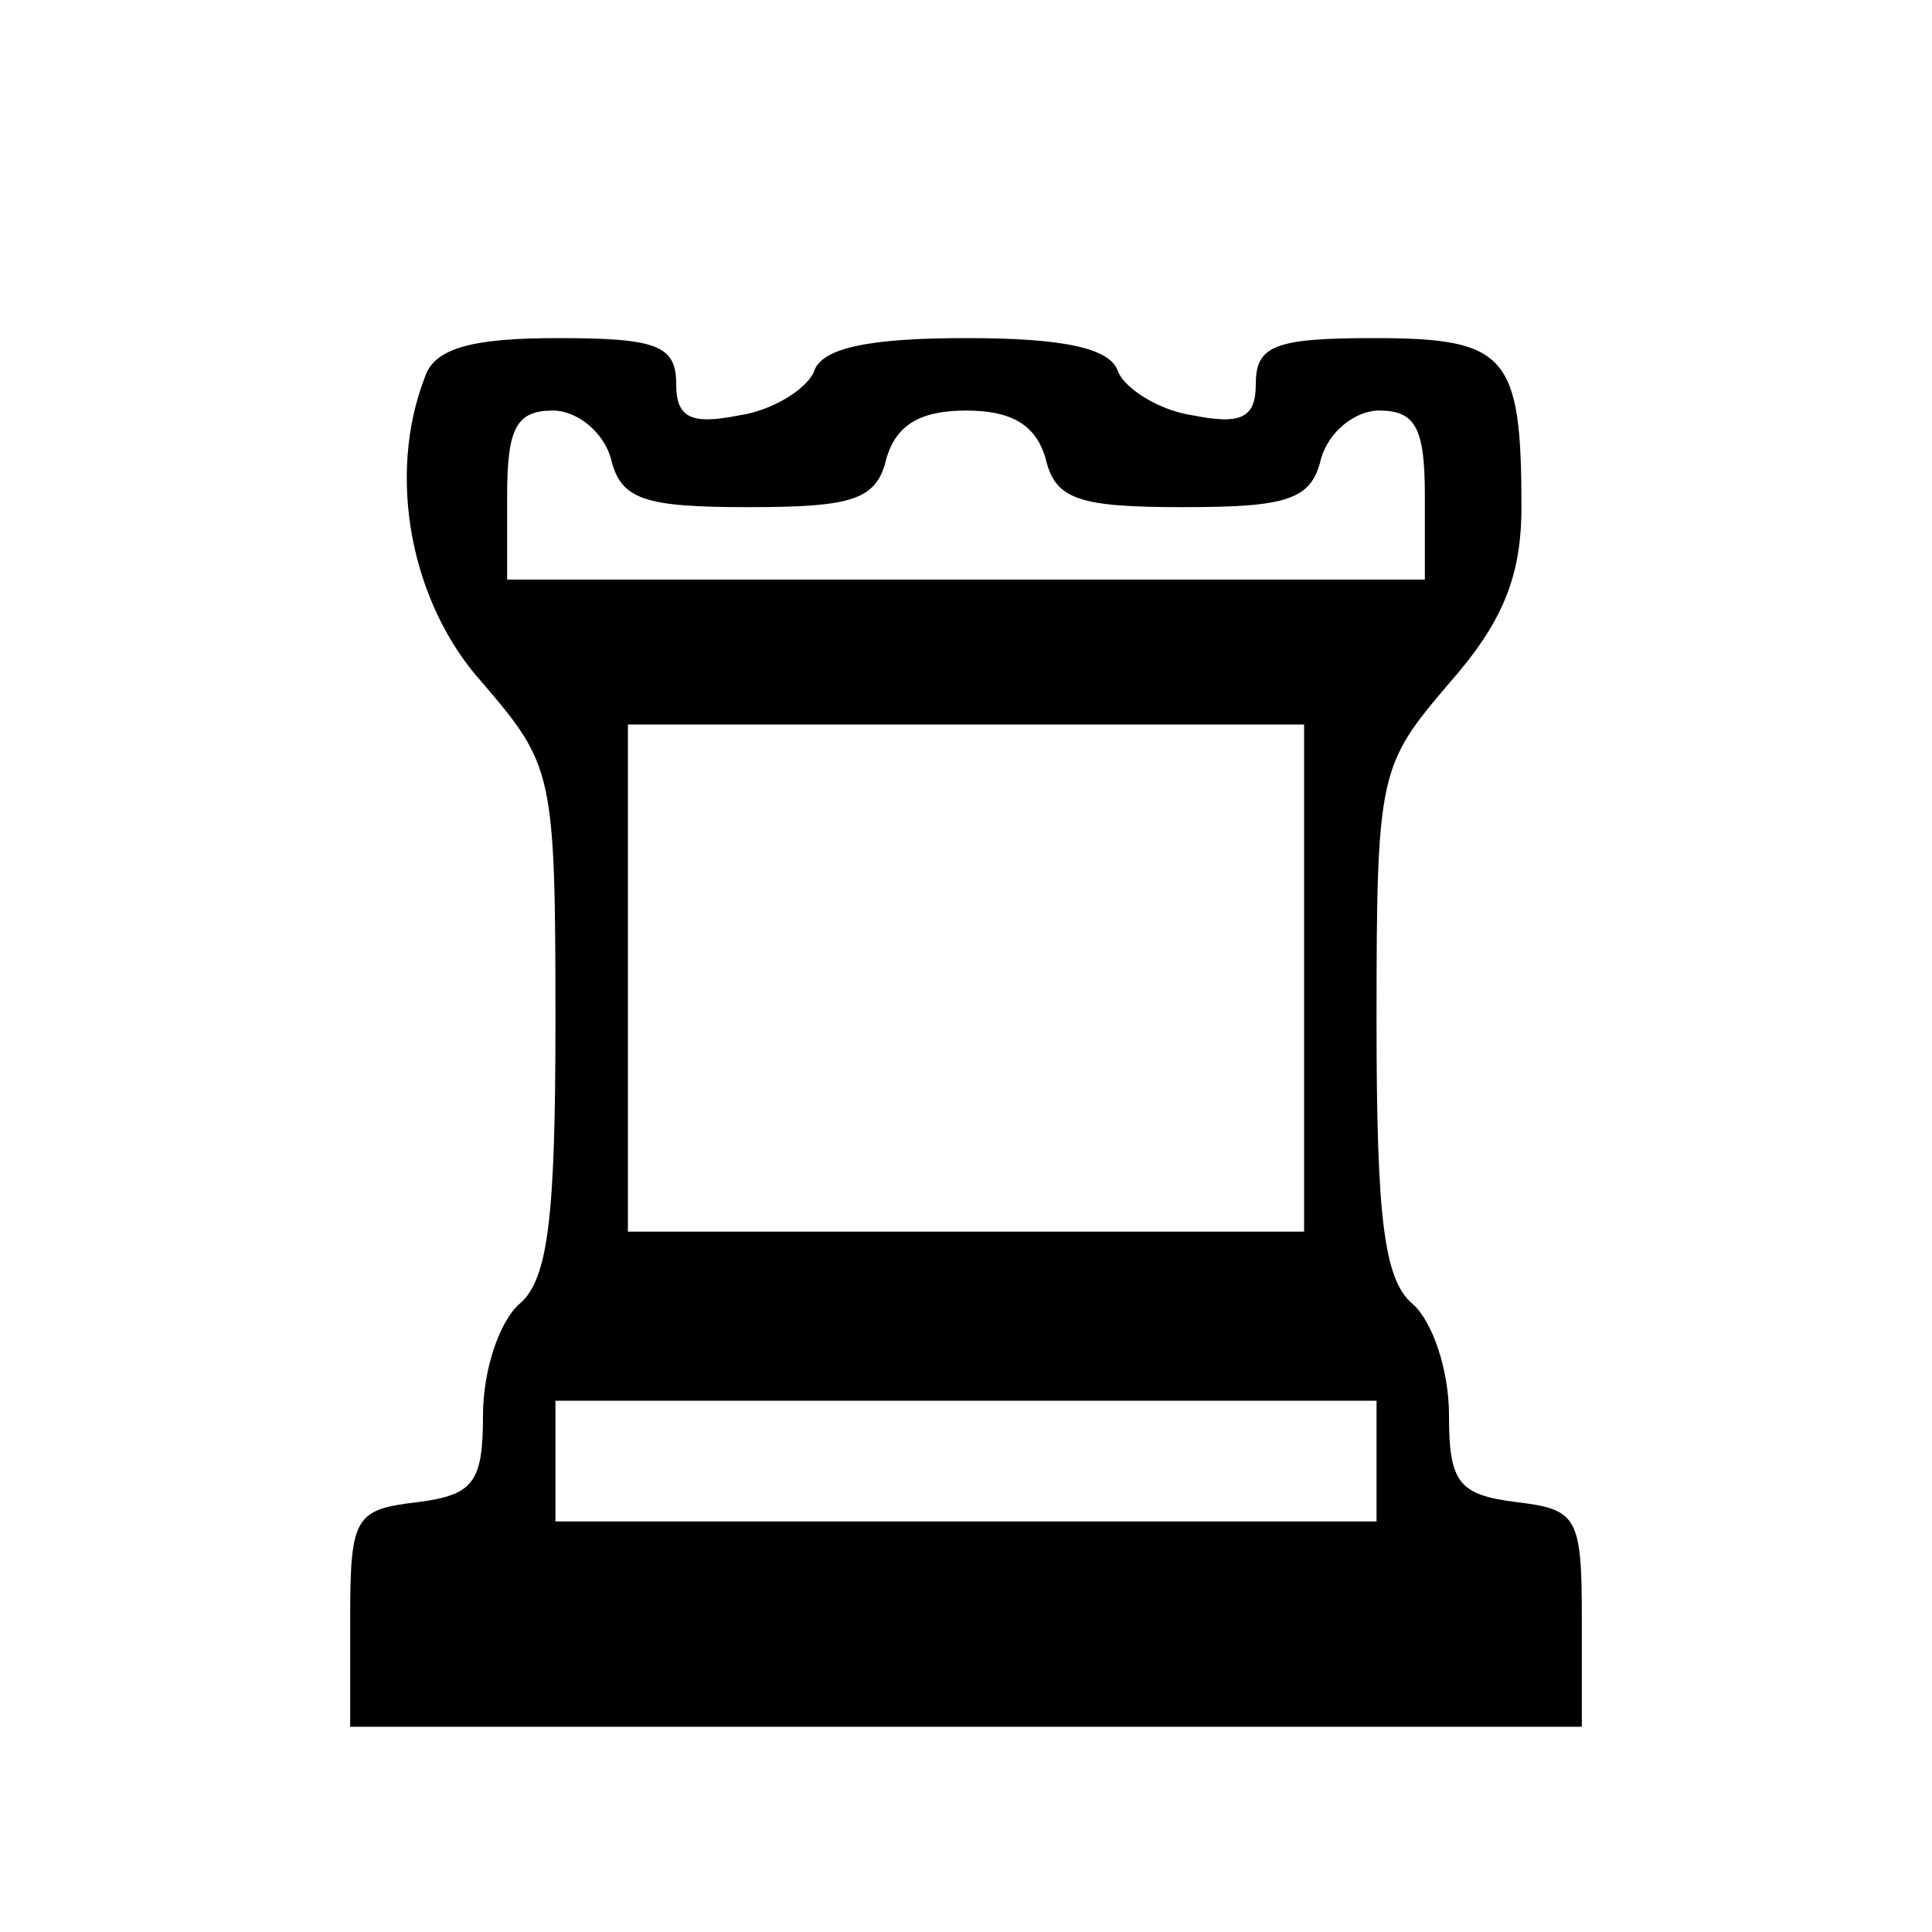 <?xml version="1.0" standalone="no"?>
<!DOCTYPE svg PUBLIC "-//W3C//DTD SVG 20010904//EN"
 "http://www.w3.org/TR/2001/REC-SVG-20010904/DTD/svg10.dtd">
<svg version="1.0" xmlns="http://www.w3.org/2000/svg"
 width="80pt" height="80pt" viewBox="0 0 80 80"
 preserveAspectRatio="xMidYMid meet">
<g transform="translate(0,80) scale(0.1,-0.1)"
fill="#000000" stroke="none">
<path d="M176 644 c-16 -41 -6 -94 24 -127 29 -34 30 -37 30 -140 0 -81 -3
-107 -15 -117 -8 -7 -15 -27 -15 -46 0 -28 -4 -33 -27 -36 -26 -3 -28 -6 -28
-48 l0 -45 255 0 255 0 0 45 c0 42 -2 45 -27 48 -24 3 -28 8 -28 36 0 19 -7
39 -15 46 -12 10 -15 36 -15 117 0 103 1 106 30 140 22 25 30 44 30 73 0 63
-6 70 -61 70 -41 0 -49 -3 -49 -19 0 -14 -6 -17 -26 -13 -14 2 -28 11 -31 18
-3 10 -23 14 -63 14 -40 0 -60 -4 -63 -14 -3 -7 -17 -16 -31 -18 -20 -4 -26
-1 -26 13 0 16 -8 19 -49 19 -35 0 -51 -4 -55 -16z m77 -34 c4 -17 14 -20 57
-20 43 0 53 3 57 20 4 14 14 20 33 20 19 0 29 -6 33 -20 4 -17 14 -20 57 -20
43 0 53 3 57 20 3 11 14 20 24 20 15 0 19 -7 19 -35 l0 -35 -190 0 -190 0 0
35 c0 28 4 35 19 35 10 0 21 -9 24 -20z m287 -215 l0 -105 -140 0 -140 0 0
105 0 105 140 0 140 0 0 -105z m30 -200 l0 -25 -170 0 -170 0 0 25 0 25 170 0
170 0 0 -25z"/>
</g>
</svg>
